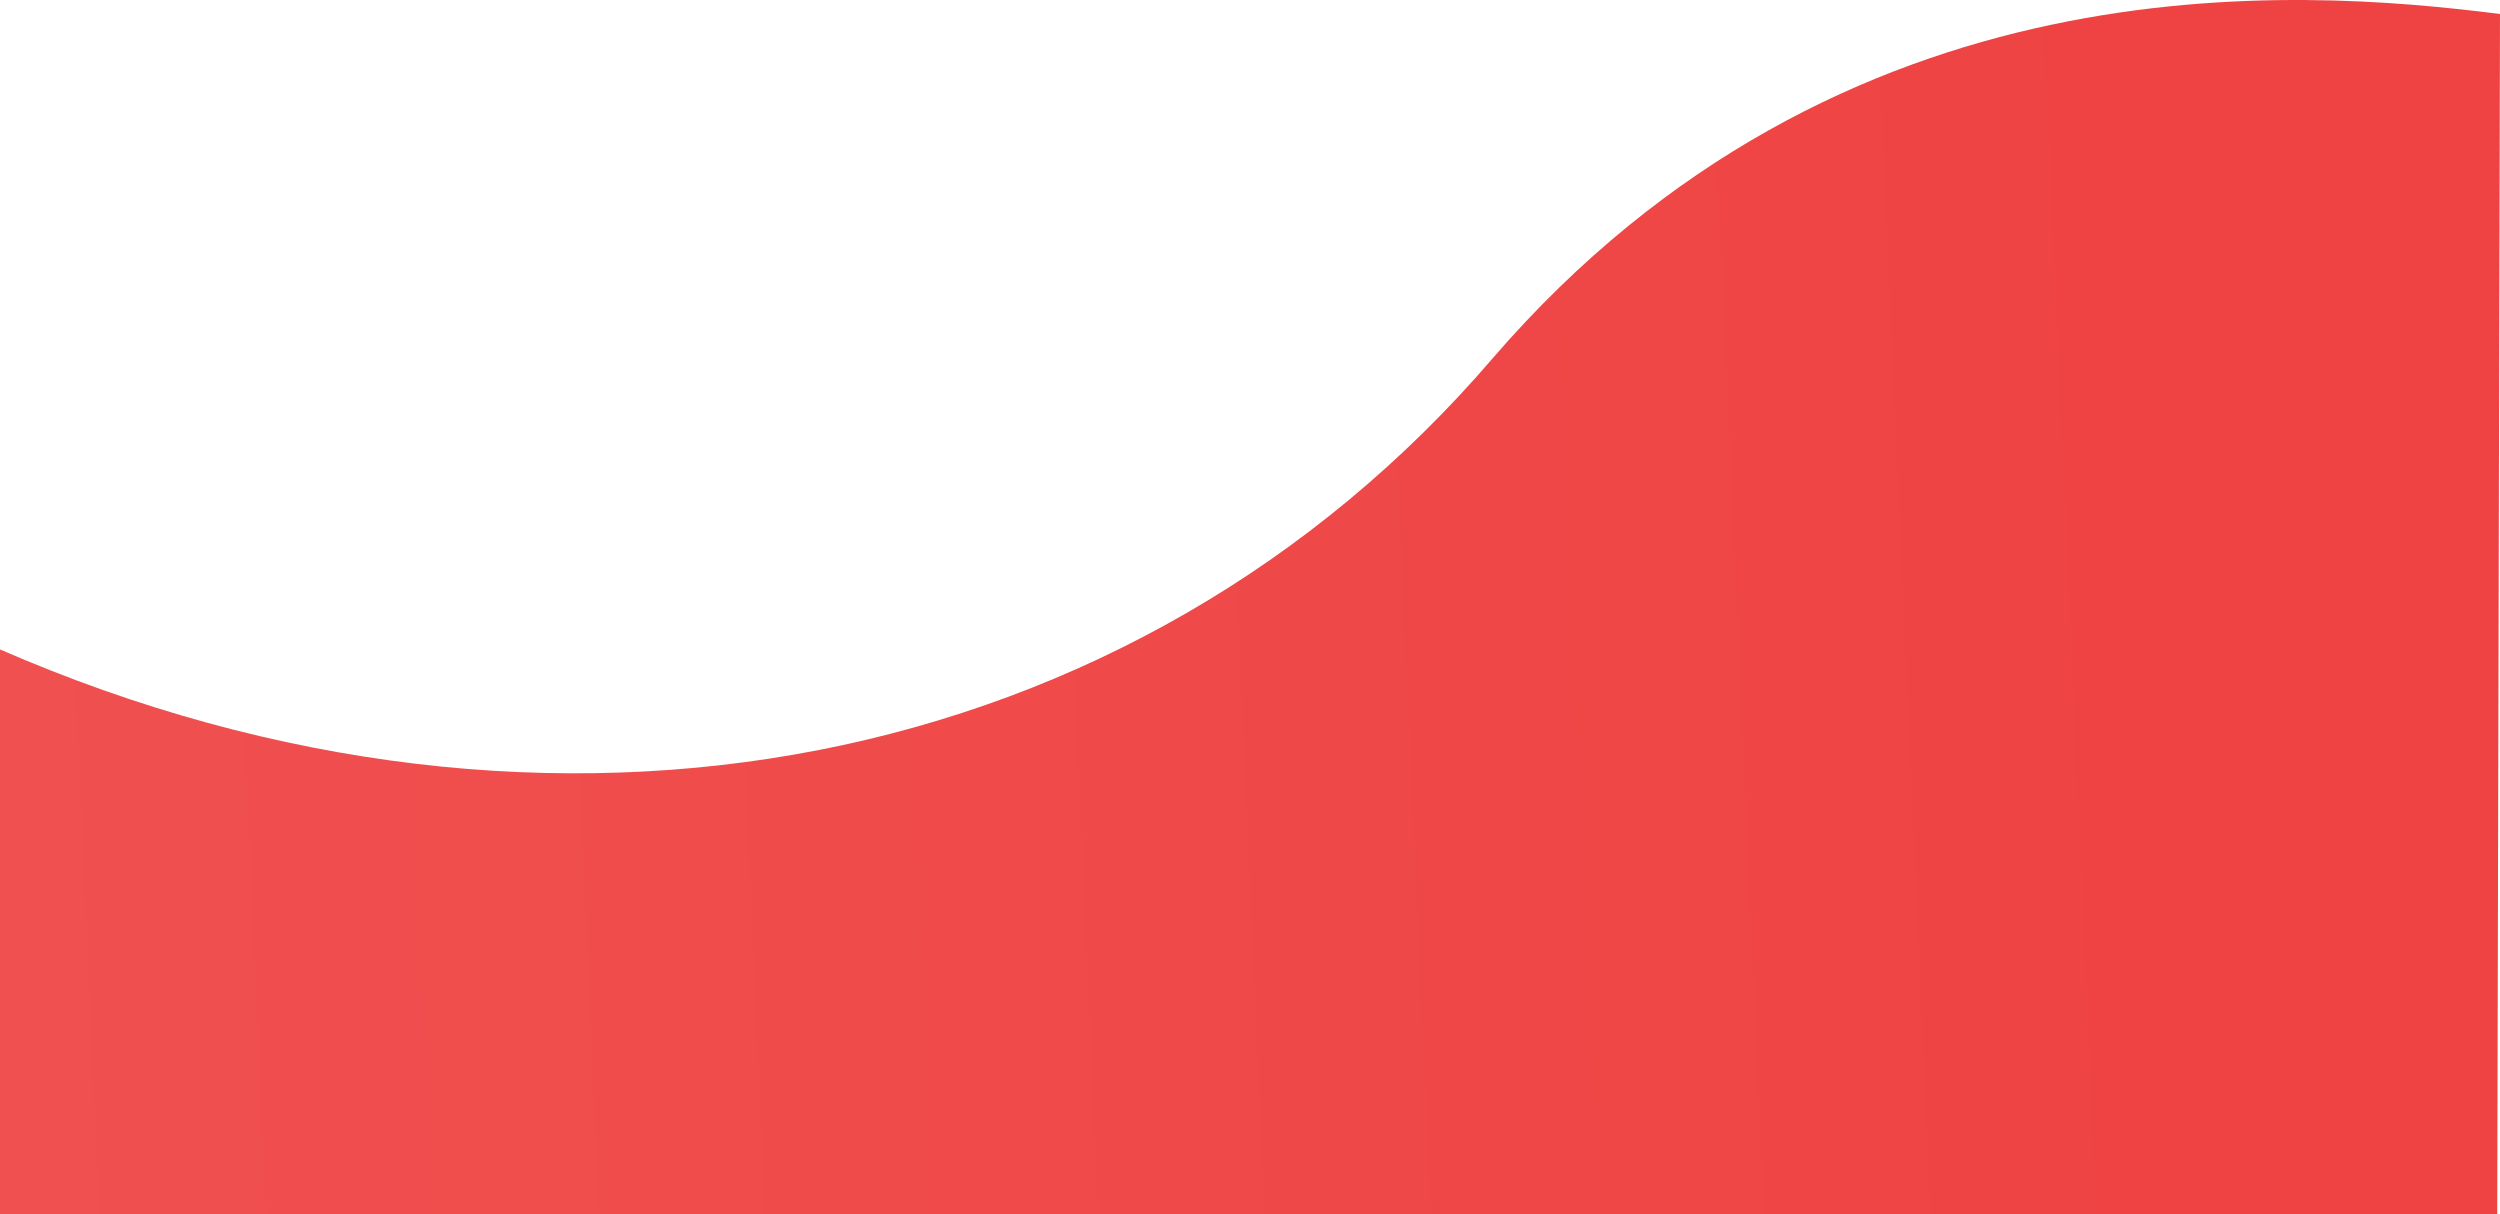 <svg xmlns="http://www.w3.org/2000/svg" width="1453.667" height="706.045" viewBox="0 0 1453.667 706.045">
    <defs>
        <linearGradient id="prefix__linear-gradient" x1=".862" x2=".004" y1=".686" y2=".705" gradientUnits="objectBoundingBox">
            <stop offset="0" stop-color="#ef4343"/>
            <stop offset="1" stop-color="#f05050"/>
        </linearGradient>
    </defs>
    <path id="prefix__Path_15" fill="url(#prefix__linear-gradient)" d="M-479.43 1223.129c-118.124-15-382.667-35-585.662 200.116-207.671 242.218-547.671 308.884-868 169.365v328.422h1452.049z" data-name="Path 15" transform="translate(1933.097 -1214.987)"/>
</svg>

